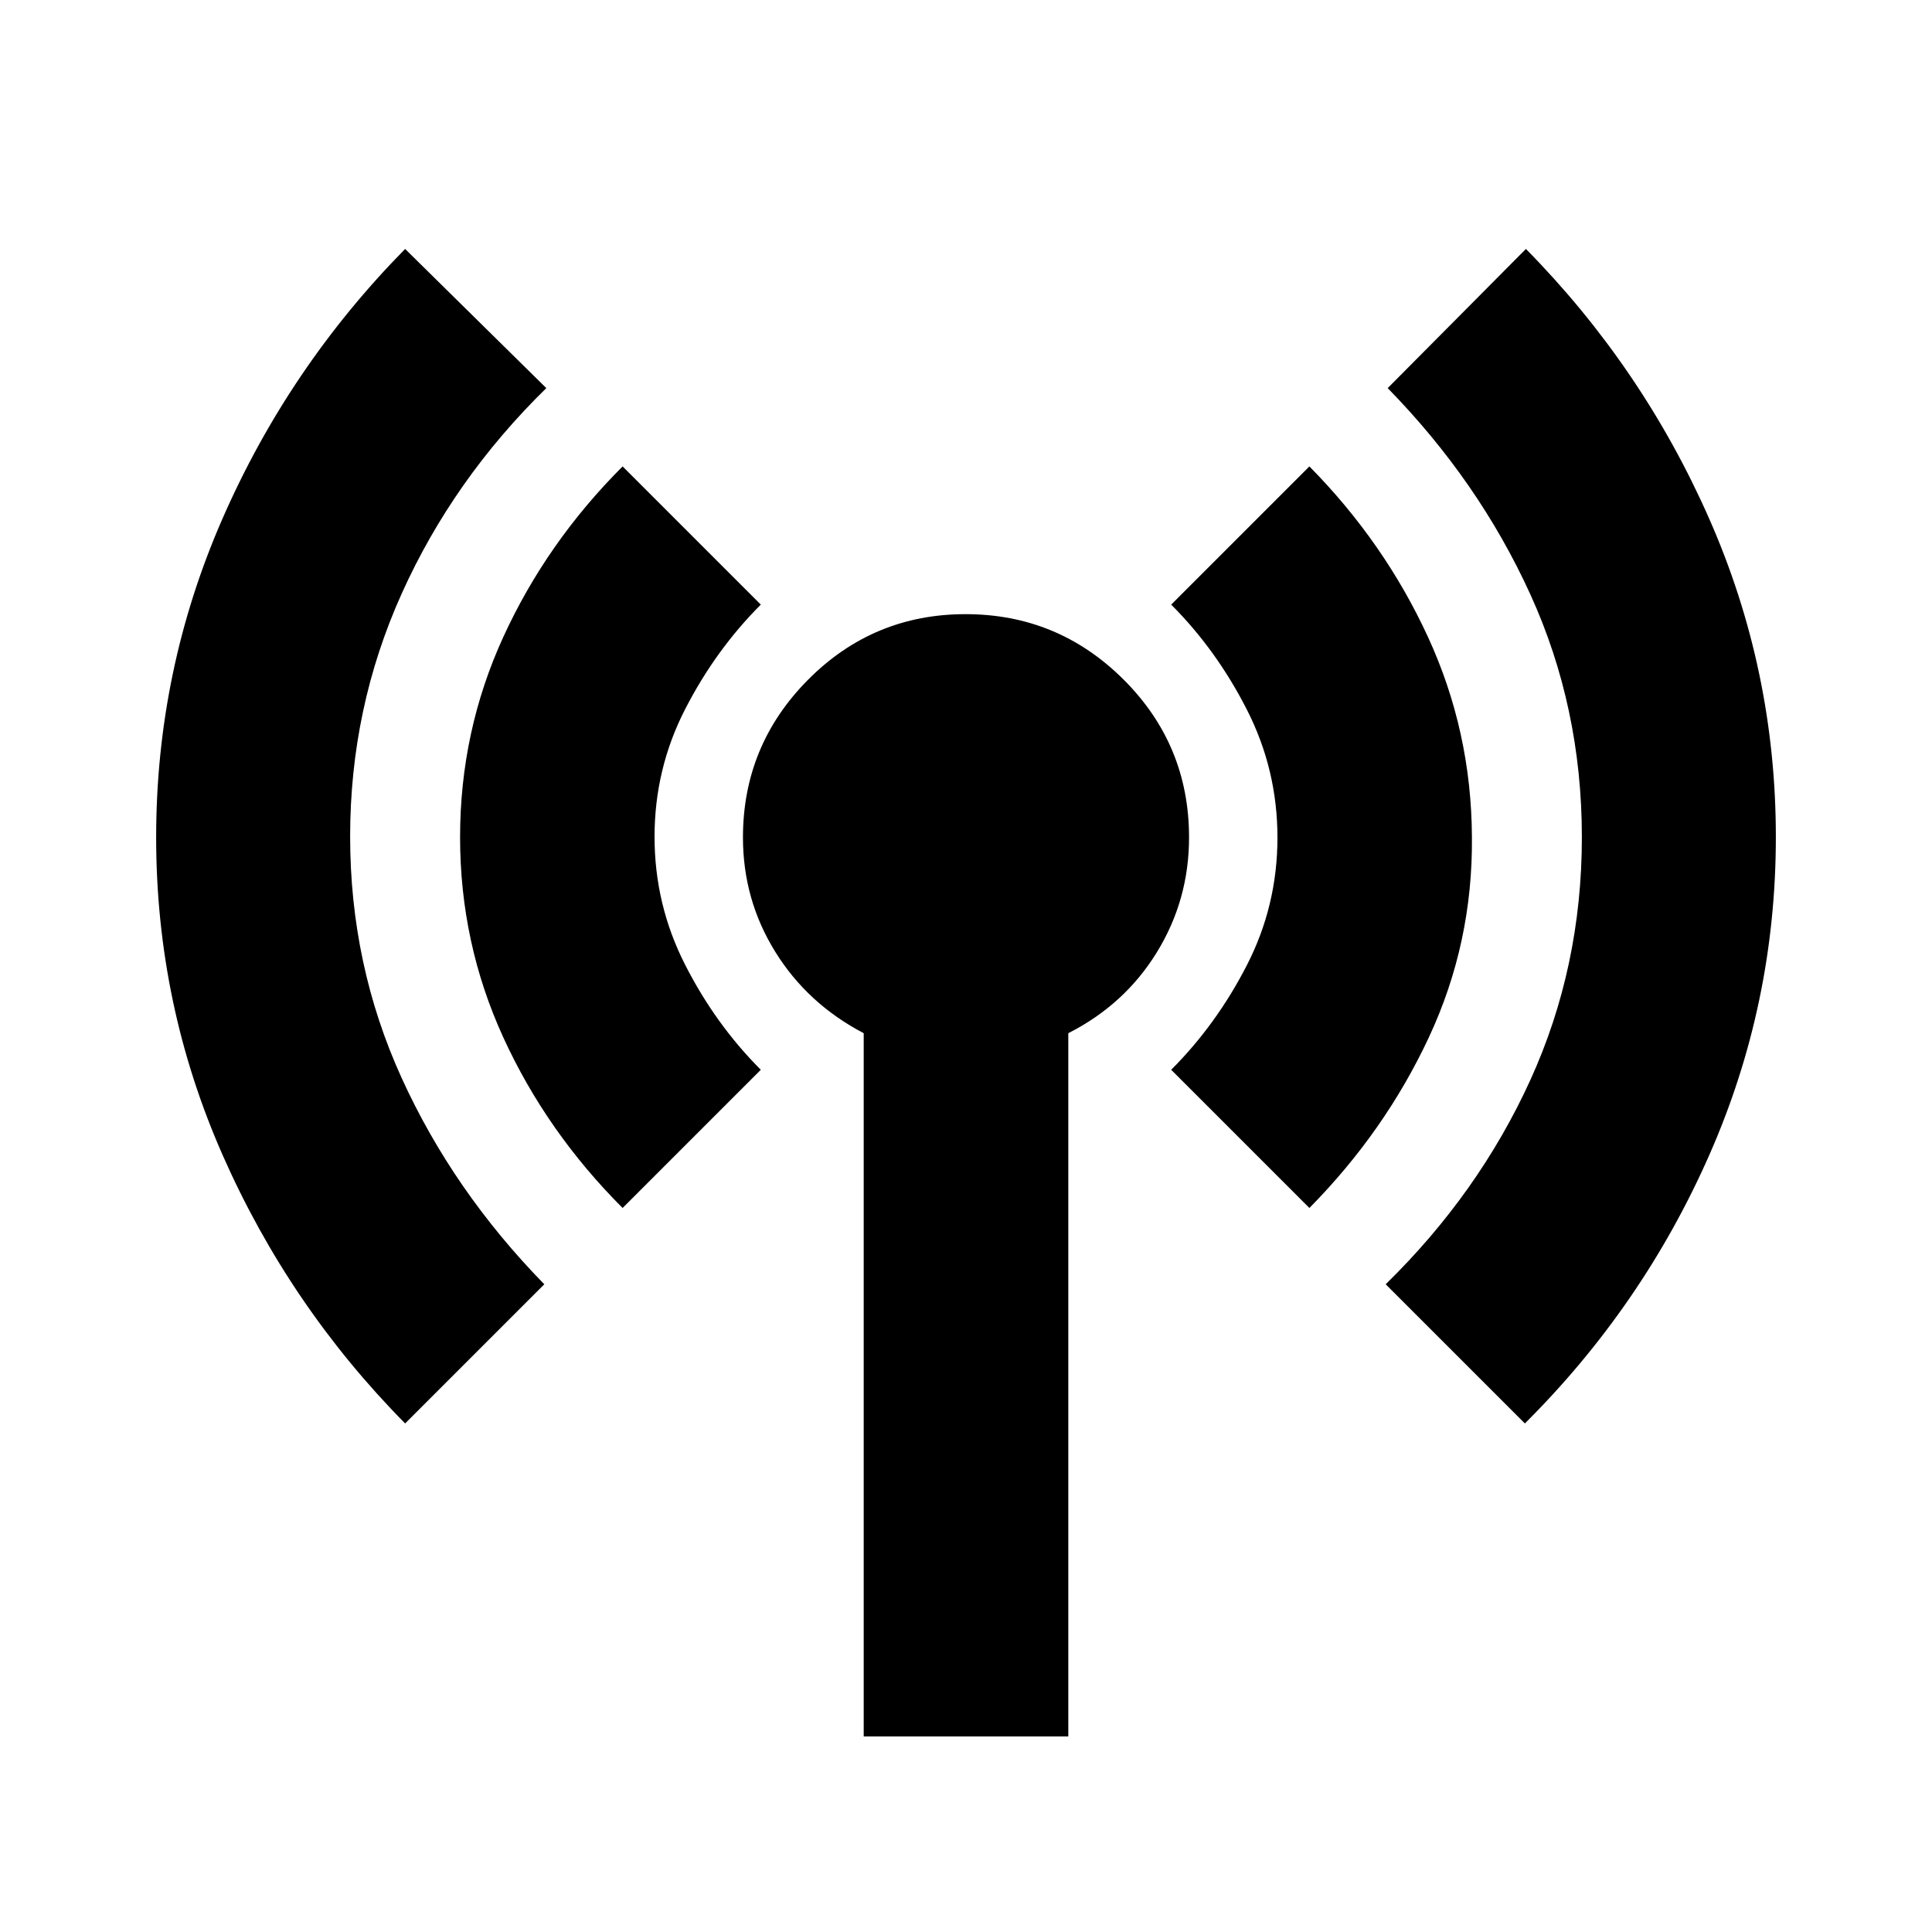 <svg xmlns="http://www.w3.org/2000/svg" height="20" viewBox="0 -960 960 960" width="20"><path d="M201.3-252.7q-57.47-58.19-90.59-133.15-33.12-74.96-33.12-158.04 0-83.07 32.95-158.37 32.95-75.3 90.76-134.04l70.16 69.15q-46.24 45.24-71.86 102.11-25.62 56.87-25.62 120.69 0 63.83 25.62 120.05 25.62 56.21 70.86 102.45L201.3-252.7Zm108.07-107.06q-37.76-37.76-59.26-84.7-21.5-46.93-21.5-99.54 0-52.61 21.5-99.54 21.5-46.94 59.26-84.7l68.67 68.67q-22.52 22.53-37.66 52.08-15.14 29.56-15.14 63.29 0 33.72 15.14 63.48 15.14 29.76 37.66 52.29l-68.67 68.67Zm119.8 262.59v-349.44q-28-14.66-44-40.52-16-25.85-16-56.75 0-45.79 32.35-78.37 32.36-32.58 78.25-32.58 45.9 0 78.48 32.45 32.58 32.45 32.58 78.49 0 31.07-16 57.08-16 26.01-44 40.2v349.44H429.17Zm221.46-262.59-68.67-68.67q22.52-22.53 37.66-52.08 15.14-29.56 15.14-63.29 0-33.72-15.14-63.48-15.14-29.76-37.66-52.29l68.67-68.67q37.27 37.76 58.9 84.7 21.62 46.93 21.86 99.54.48 52.61-21.38 99.42-21.87 46.82-59.38 84.82ZM757.7-252.7l-69.16-69.15q46.24-45.24 71.86-101.45 25.62-56.22 25.62-120.7T760.4-664.7q-25.62-56.21-70.86-102.45l68.68-69.15q57.82 58.67 91 133.88 33.19 75.21 33.19 158.29 0 83.09-33.12 158.16-33.12 75.08-91.59 133.27Z"/></svg>